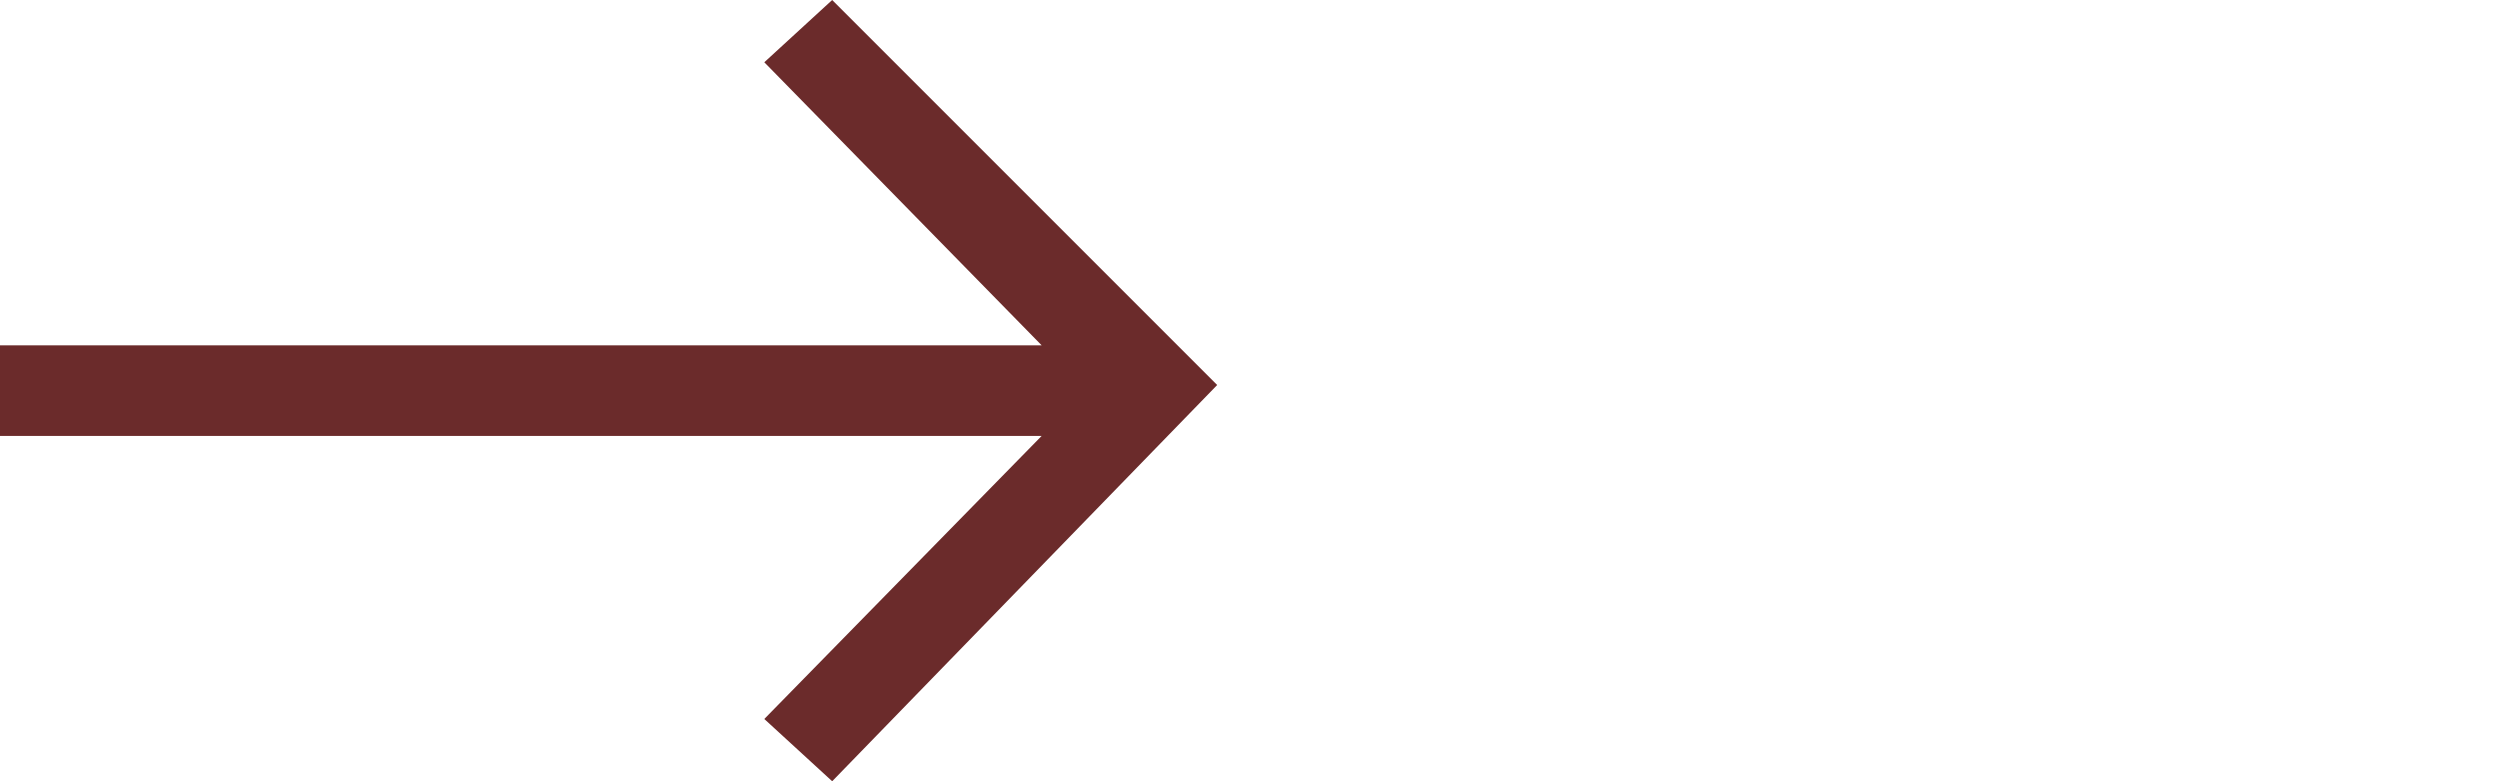 <svg width="32" height="10" viewBox="0 0 32 10" fill="none" xmlns="http://www.w3.org/2000/svg">
<path d="M10.652 0L9.783 0.797L13.333 4.42H0V5.58H13.333L9.783 9.203L10.652 10L15.58 4.928L10.652 0Z" fill="#6B2B2B"/>
</svg>